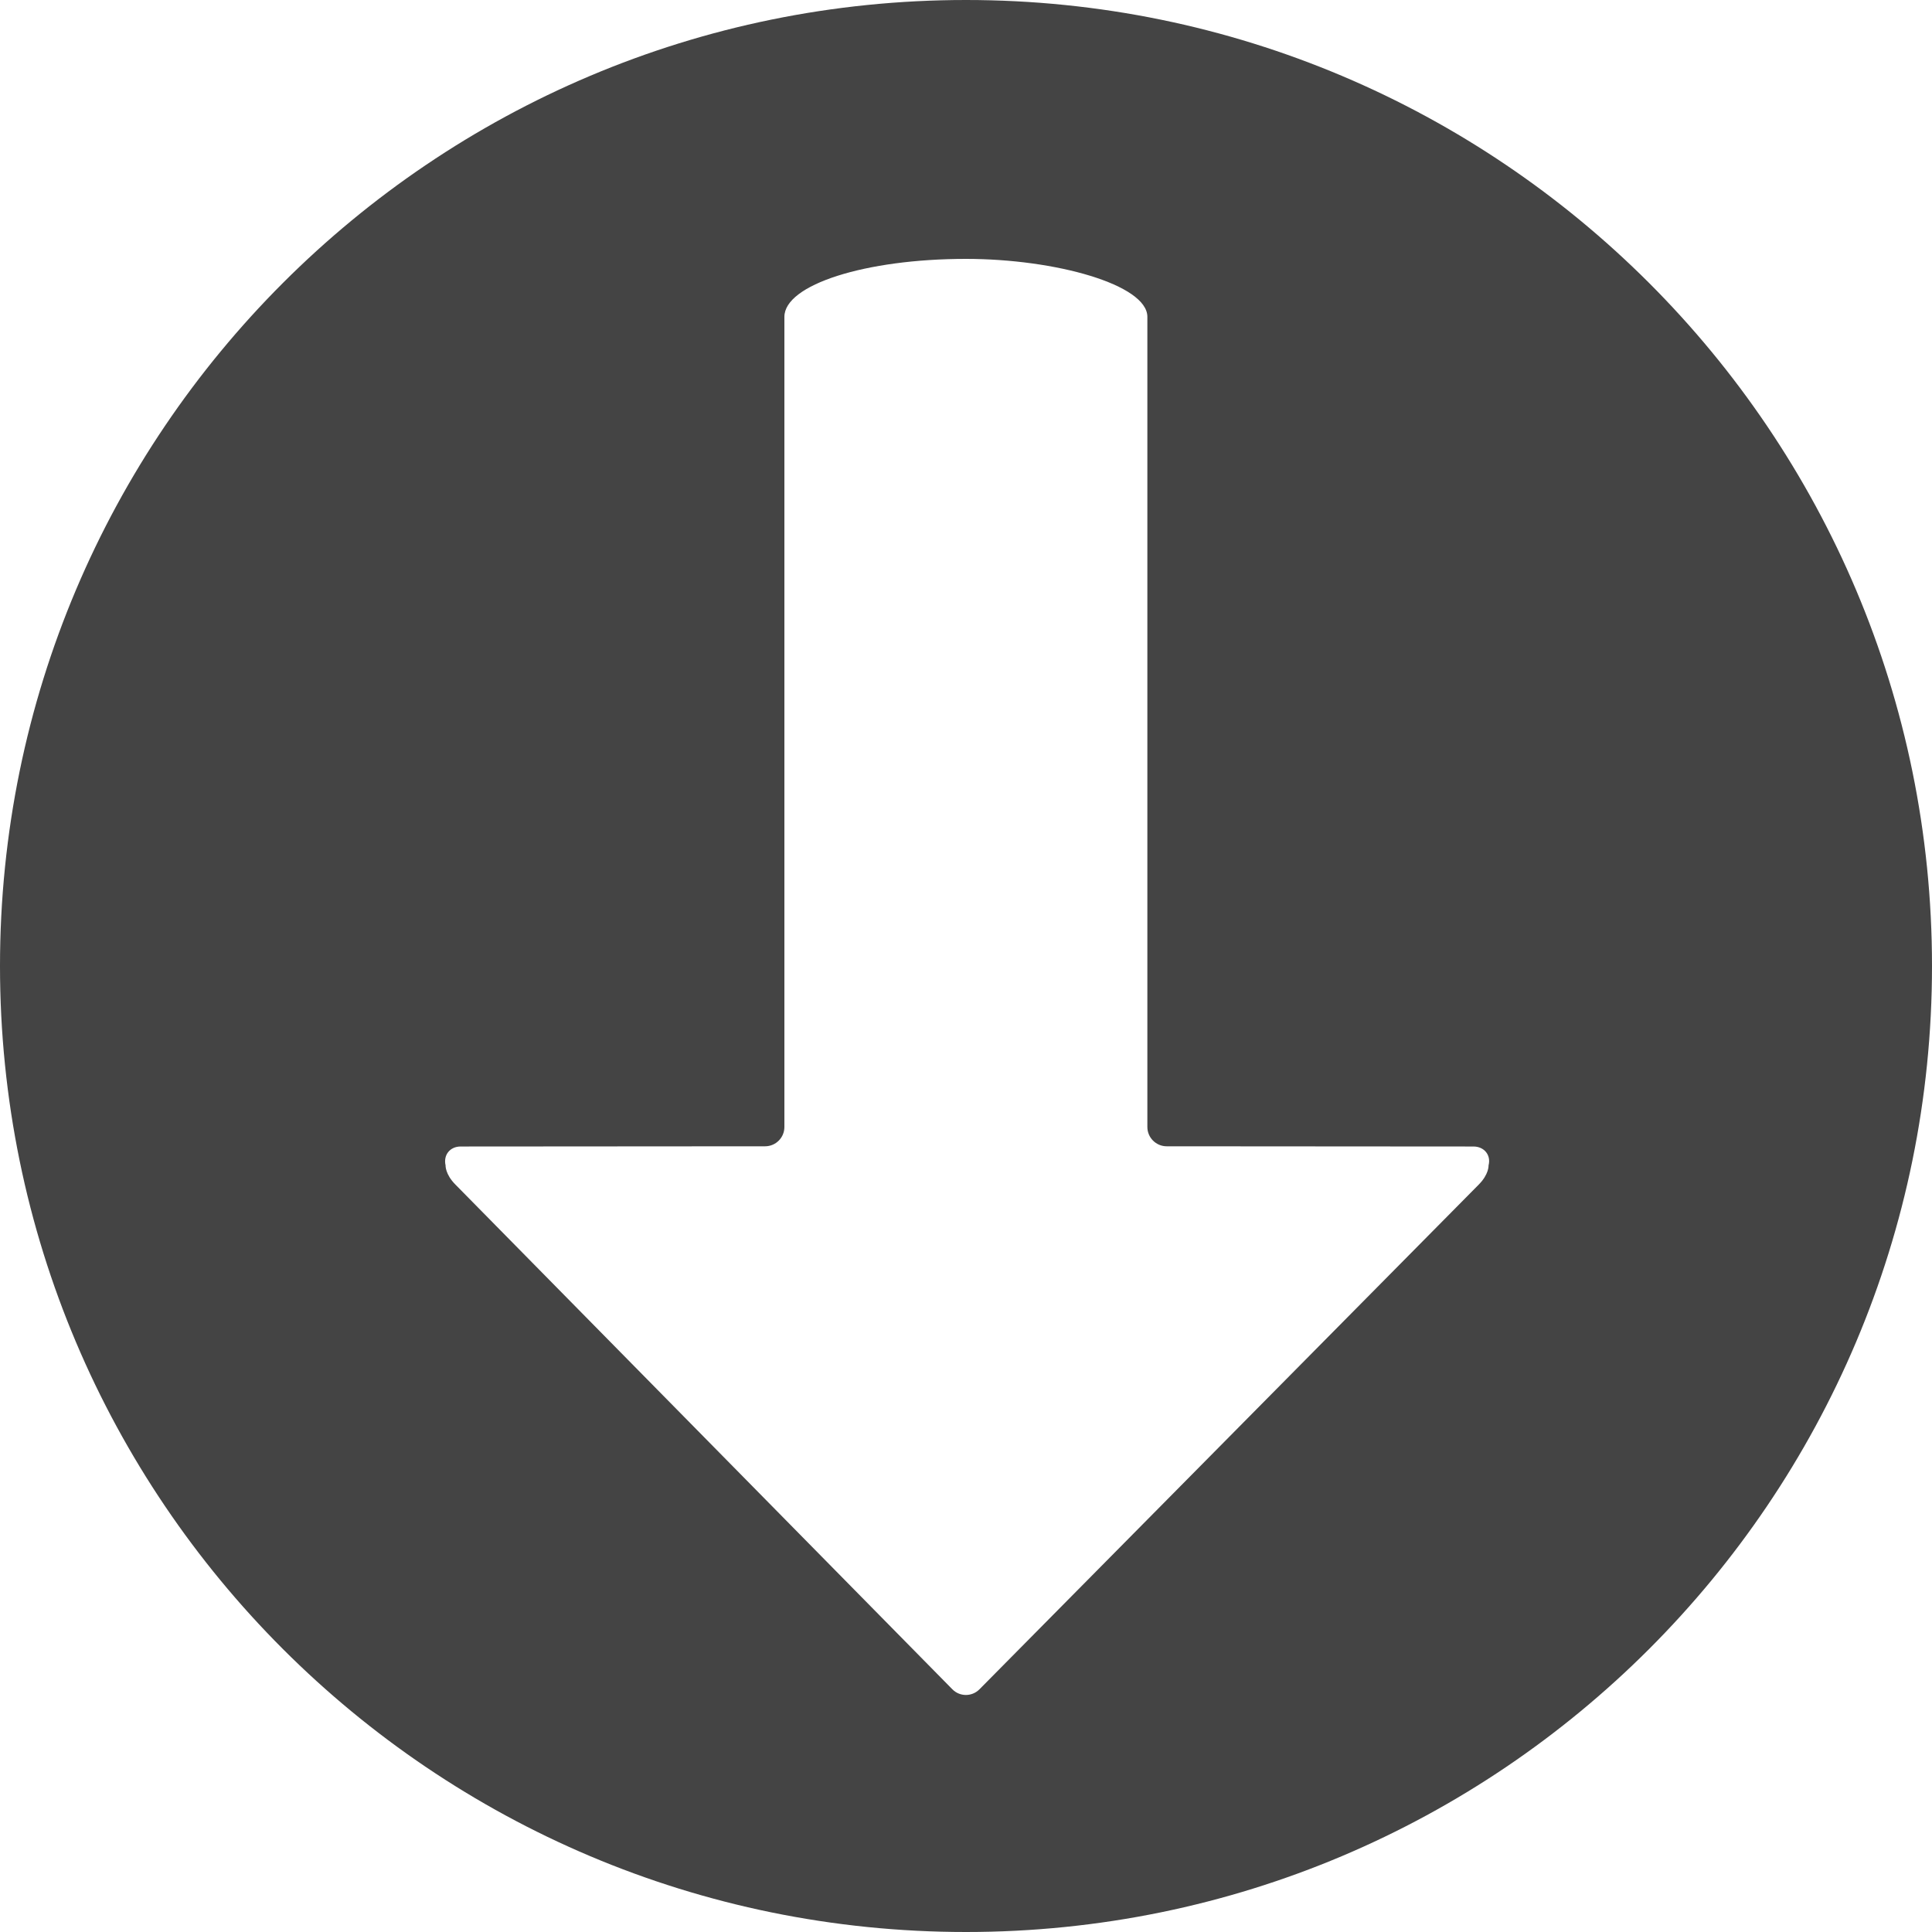 <?xml version="1.0" encoding="UTF-8" standalone="no"?>
<svg width="200px" height="200px" viewBox="0 0 200 200" version="1.1" xmlns="http://www.w3.org/2000/svg" xmlns:xlink="http://www.w3.org/1999/xlink" xmlns:sketch="http://www.bohemiancoding.com/sketch/ns">
    <title>Download</title>
    <description>Created with Sketch (http://www.bohemiancoding.com/sketch)</description>
    <defs></defs>
    <g id="Page-1" stroke="none" stroke-width="1" fill="none" fill-rule="evenodd" sketch:type="MSPage">
        <path d="M100,0 C44.772,3.03201907e-14 0,44.772 0,100 C1.5158245e-14,155.228 44.772,200 100,200 C155.228,200 200,155.228 200,100 C200,44.772 155.228,-1.51545443e-14 100,0 Z M118.775,32.8 L118.775,116.666 C118.775,117.769 119.677,118.663 120.774,118.664 L152.532,118.686 C153.636,118.687 154.373,119.565 154.095,120.642 C154.095,120.642 154.153,121.554 153.069,122.638 L101.394,174.875 C100.617,175.66 99.357,175.657 98.588,174.875 L47.156,122.638 C46.072,121.554 46.124,120.632 46.124,120.632 C45.883,119.558 46.583,118.687 47.686,118.686 L79.202,118.664 C80.305,118.663 81.2,117.771 81.2,116.666 L81.2,32.8 C81.2,29.476 89.578,26.8 99.987,26.8 C109.291,26.8 118.775,29.476 118.775,32.8 Z" id="Download" fill="#444444" sketch:type="MSShapeGroup"></path>
    </g>
</svg>